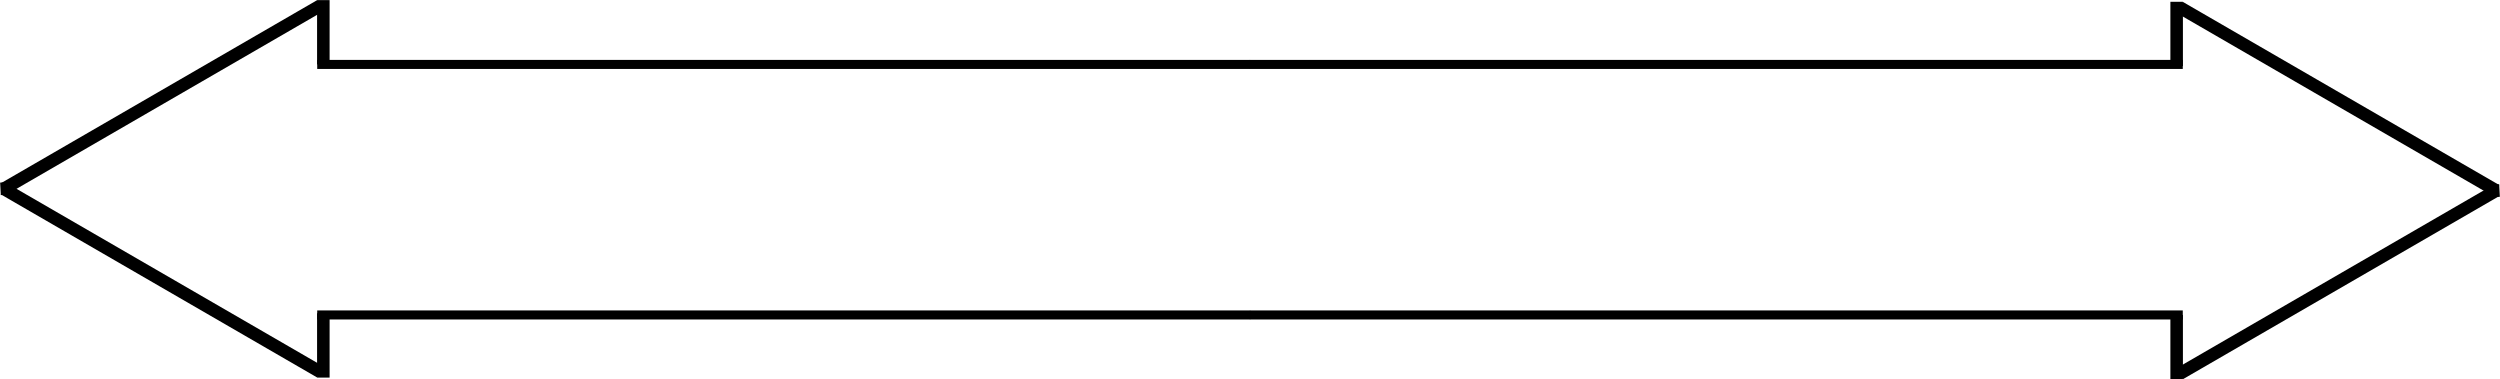 <?xml version="1.0" encoding="UTF-8" standalone="no"?>
<!-- Created with Inkscape (http://www.inkscape.org/) -->

<svg
   xmlns:dc="http://purl.org/dc/elements/1.1/"
   xmlns:cc="http://creativecommons.org/ns#"
   xmlns:rdf="http://www.w3.org/1999/02/22-rdf-syntax-ns#"
   xmlns:svg="http://www.w3.org/2000/svg"
   xmlns="http://www.w3.org/2000/svg"
   xmlns:sodipodi="http://sodipodi.sourceforge.net/DTD/sodipodi-0.dtd"
   xmlns:inkscape="http://www.inkscape.org/namespaces/inkscape"
   width="199.574"
   height="30.287"
   id="svg4260"
   version="1.1"
   inkscape:version="0.48.2 r9819"
   sodipodi:docname="bus.svg">
  <defs
     id="defs4262" />
  <sodipodi:namedview
     id="base"
     pagecolor="#ffffff"
     bordercolor="#666666"
     borderopacity="1.0"
     inkscape:pageopacity="0.0"
     inkscape:pageshadow="2"
     inkscape:zoom="2.8"
     inkscape:cx="101.02444"
     inkscape:cy="26.174427"
     inkscape:document-units="px"
     inkscape:current-layer="layer1"
     showgrid="false"
     inkscape:window-width="1920"
     inkscape:window-height="1021"
     inkscape:window-x="0"
     inkscape:window-y="27"
     inkscape:window-maximized="1"
     fit-margin-top="0"
     fit-margin-left="0"
     fit-margin-right="0"
     fit-margin-bottom="0" />
  <g
     inkscape:label="Layer 1"
     inkscape:groupmode="layer"
     id="layer1"
     transform="translate(-100.188,-436.719)">
    <g
       id="g4469">
      <g
         id="g4421">
        <path
           style="fill:none;stroke:#000000;stroke-width:0.722px;stroke-linecap:butt;stroke-linejoin:miter;stroke-opacity:1"
           d="m 125.511,441.862 74.472,0"
           id="path4268-5"
           inkscape:connector-curvature="0" />
        <path
           style="fill:none;stroke:#000000;stroke-width:0.722px;stroke-linecap:butt;stroke-linejoin:miter;stroke-opacity:1"
           d="m 125.511,461.862 74.479,0"
           id="path4268-5-6"
           inkscape:connector-curvature="0" />
        <path
           style="fill:none;stroke:#000000;stroke-width:1px;stroke-linecap:butt;stroke-linejoin:miter;stroke-opacity:1"
           d="m 126,441.862 0,-5.134"
           id="path4342"
           inkscape:connector-curvature="0" />
        <path
           style="fill:none;stroke:#000000;stroke-width:1px;stroke-linecap:butt;stroke-linejoin:miter;stroke-opacity:1"
           d="m 126,466.862 0,-5.134"
           id="path4342-0"
           inkscape:connector-curvature="0" />
        <path
           style="fill:none;stroke:#000000;stroke-width:1.013px;stroke-linecap:butt;stroke-linejoin:miter;stroke-opacity:1"
           d="M 100.507,451.786 125.755,437.171"
           id="path4362"
           inkscape:connector-curvature="0" />
        <path
           style="fill:none;stroke:#000000;stroke-width:1.013px;stroke-linecap:butt;stroke-linejoin:miter;stroke-opacity:1"
           d="M 125.749,466.41 100.501,451.796"
           id="path4362-6"
           inkscape:connector-curvature="0" />
        <path
           style="fill:none;stroke:#000000;stroke-width:1px;stroke-linecap:butt;stroke-linejoin:miter;stroke-opacity:1"
           d="m 100.226,451.795 1.168,-0.063"
           id="path4419"
           inkscape:connector-curvature="0" />
      </g>
      <g
         id="g4421-4"
         transform="matrix(-1,0,0,-1,399.949,903.724)">
        <path
           style="fill:none;stroke:#000000;stroke-width:0.722px;stroke-linecap:butt;stroke-linejoin:miter;stroke-opacity:1"
           d="m 125.511,441.862 74.472,0"
           id="path4268-5-0"
           inkscape:connector-curvature="0" />
        <path
           style="fill:none;stroke:#000000;stroke-width:0.722px;stroke-linecap:butt;stroke-linejoin:miter;stroke-opacity:1"
           d="m 125.511,461.862 74.479,0"
           id="path4268-5-6-0"
           inkscape:connector-curvature="0" />
        <path
           style="fill:none;stroke:#000000;stroke-width:1px;stroke-linecap:butt;stroke-linejoin:miter;stroke-opacity:1"
           d="m 126,441.862 0,-5.134"
           id="path4342-7"
           inkscape:connector-curvature="0" />
        <path
           style="fill:none;stroke:#000000;stroke-width:1px;stroke-linecap:butt;stroke-linejoin:miter;stroke-opacity:1"
           d="m 126,466.862 0,-5.134"
           id="path4342-0-1"
           inkscape:connector-curvature="0" />
        <path
           style="fill:none;stroke:#000000;stroke-width:1.013px;stroke-linecap:butt;stroke-linejoin:miter;stroke-opacity:1"
           d="M 100.507,451.786 125.755,437.171"
           id="path4362-3"
           inkscape:connector-curvature="0" />
        <path
           style="fill:none;stroke:#000000;stroke-width:1.013px;stroke-linecap:butt;stroke-linejoin:miter;stroke-opacity:1"
           d="M 125.749,466.41 100.501,451.796"
           id="path4362-6-2"
           inkscape:connector-curvature="0" />
        <path
           style="fill:none;stroke:#000000;stroke-width:1px;stroke-linecap:butt;stroke-linejoin:miter;stroke-opacity:1"
           d="m 100.226,451.795 1.168,-0.063"
           id="path4419-5"
           inkscape:connector-curvature="0" />
      </g>
    </g>
  </g>
</svg>
